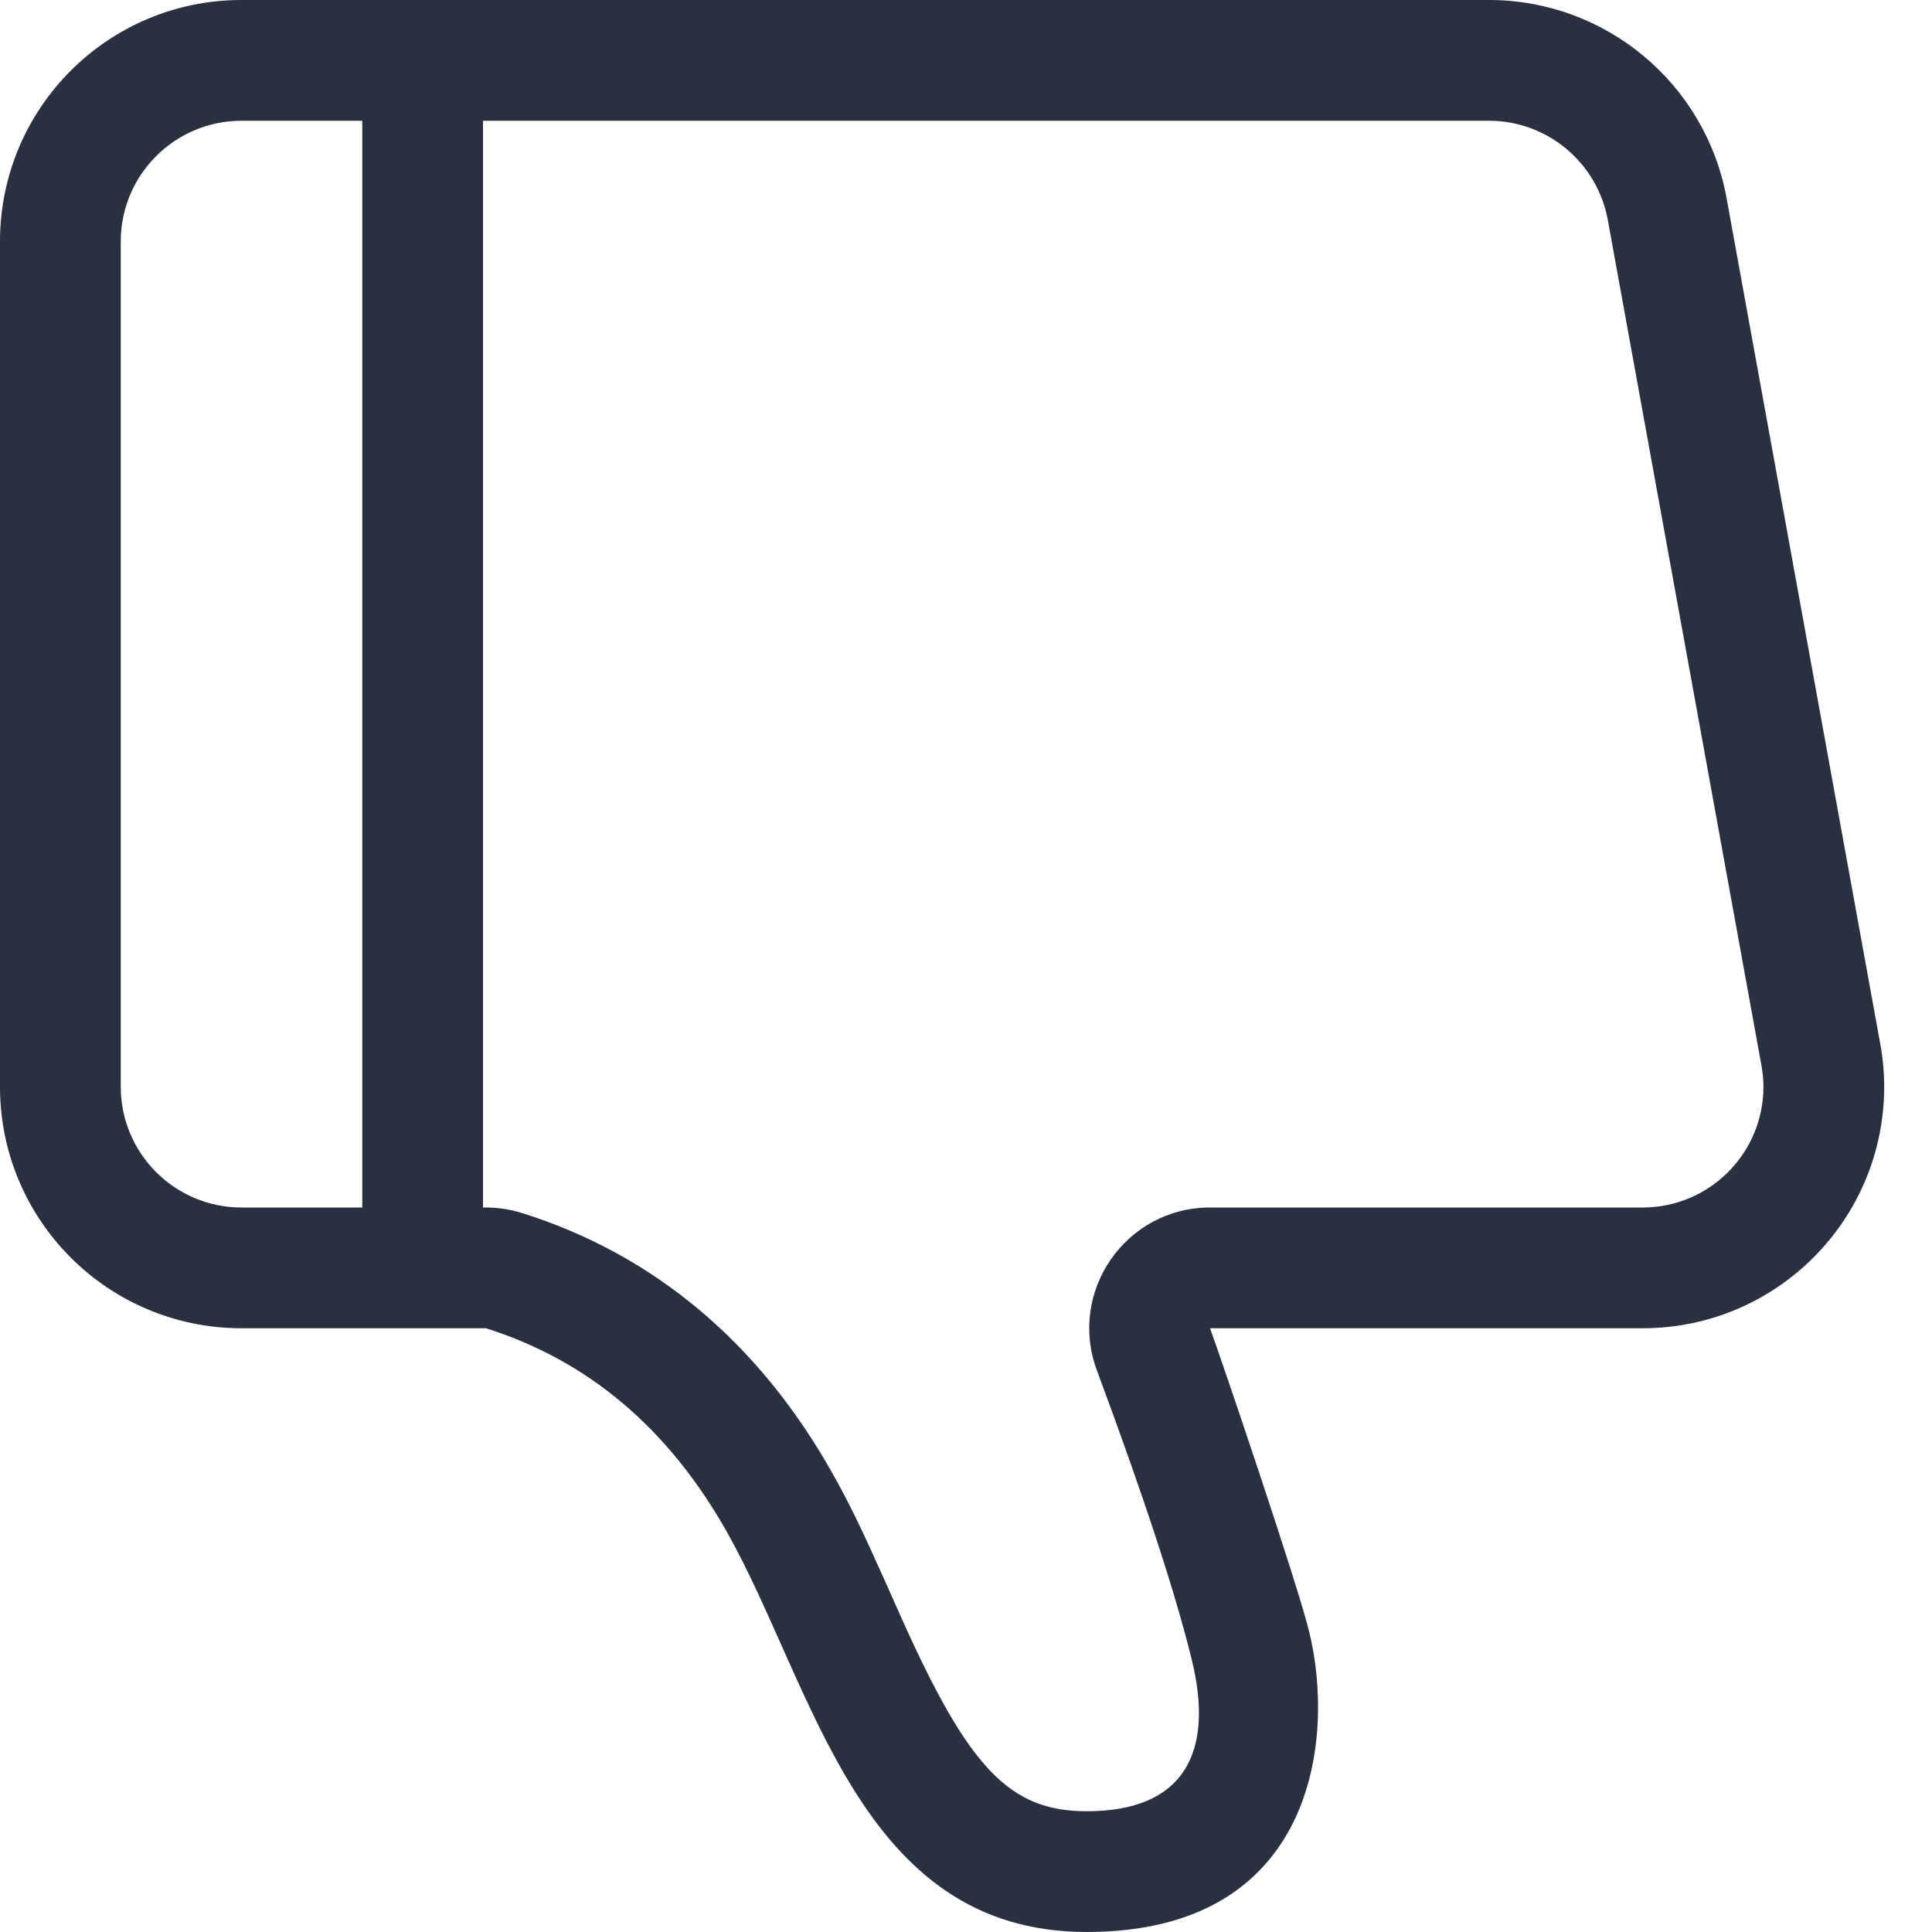 <?xml version="1.0" encoding="UTF-8"?>
<svg width="16px" height="16px" viewBox="0 0 16 16" version="1.1" xmlns="http://www.w3.org/2000/svg" xmlns:xlink="http://www.w3.org/1999/xlink">
    <!-- Generator: Sketch 63.1 (92452) - https://sketch.com -->
    <title>释义_页面图标/dislike</title>
    <desc>Created with Sketch.</desc>
    <g id="释义_页面图标/dislike" stroke="none" stroke-width="1" fill="none" fill-rule="evenodd">
        <path d="M3,10 L3,1 L2,1 C1.448,1 1,1.448 1,2 L1,9 C1,9.552 1.448,10 2,10 L3,10 Z M4,10 L4.024,10 C4.126,10 4.227,10.016 4.324,10.046 C5.42,10.391 6.286,11.123 6.891,12.196 C7.031,12.443 7.148,12.688 7.324,13.082 C7.399,13.25 7.441,13.343 7.472,13.414 C8.022,14.637 8.357,15 9,15 C9.812,15 10.055,14.507 9.871,13.75 C9.737,13.201 9.474,12.397 9.084,11.349 C8.841,10.695 9.324,10 10.021,10 L13.604,10 C14.156,10 14.604,9.552 14.604,9 C14.604,8.94 14.598,8.88 14.587,8.821 L13.315,1.821 C13.228,1.346 12.814,1 12.331,1 L4,1 L4,10 Z M10.021,11 C10.106,11.23 10.746,13.117 10.842,13.513 C11.06,14.404 10.889,16 9,16 C7.111,16 6.746,13.975 6.02,12.687 C5.536,11.829 4.871,11.267 4.024,11 L2,11 C0.895,11 -5.09312431e-05,10.105 -5.09312431e-05,9 L-5.09312431e-05,2 C-5.09312431e-05,0.895 0.895,-5.745815e-05 2,-5.745815e-05 L12.331,-5.745815e-05 C13.297,-5.745815e-05 14.126,0.691 14.299,1.642 L15.571,8.642 C15.593,8.76 15.604,8.88 15.604,9 C15.604,10.105 14.708,11 13.604,11 L10.021,11 Z" id="形状" fill="#293040" fill-rule="nonzero"></path>
    </g>
</svg>
